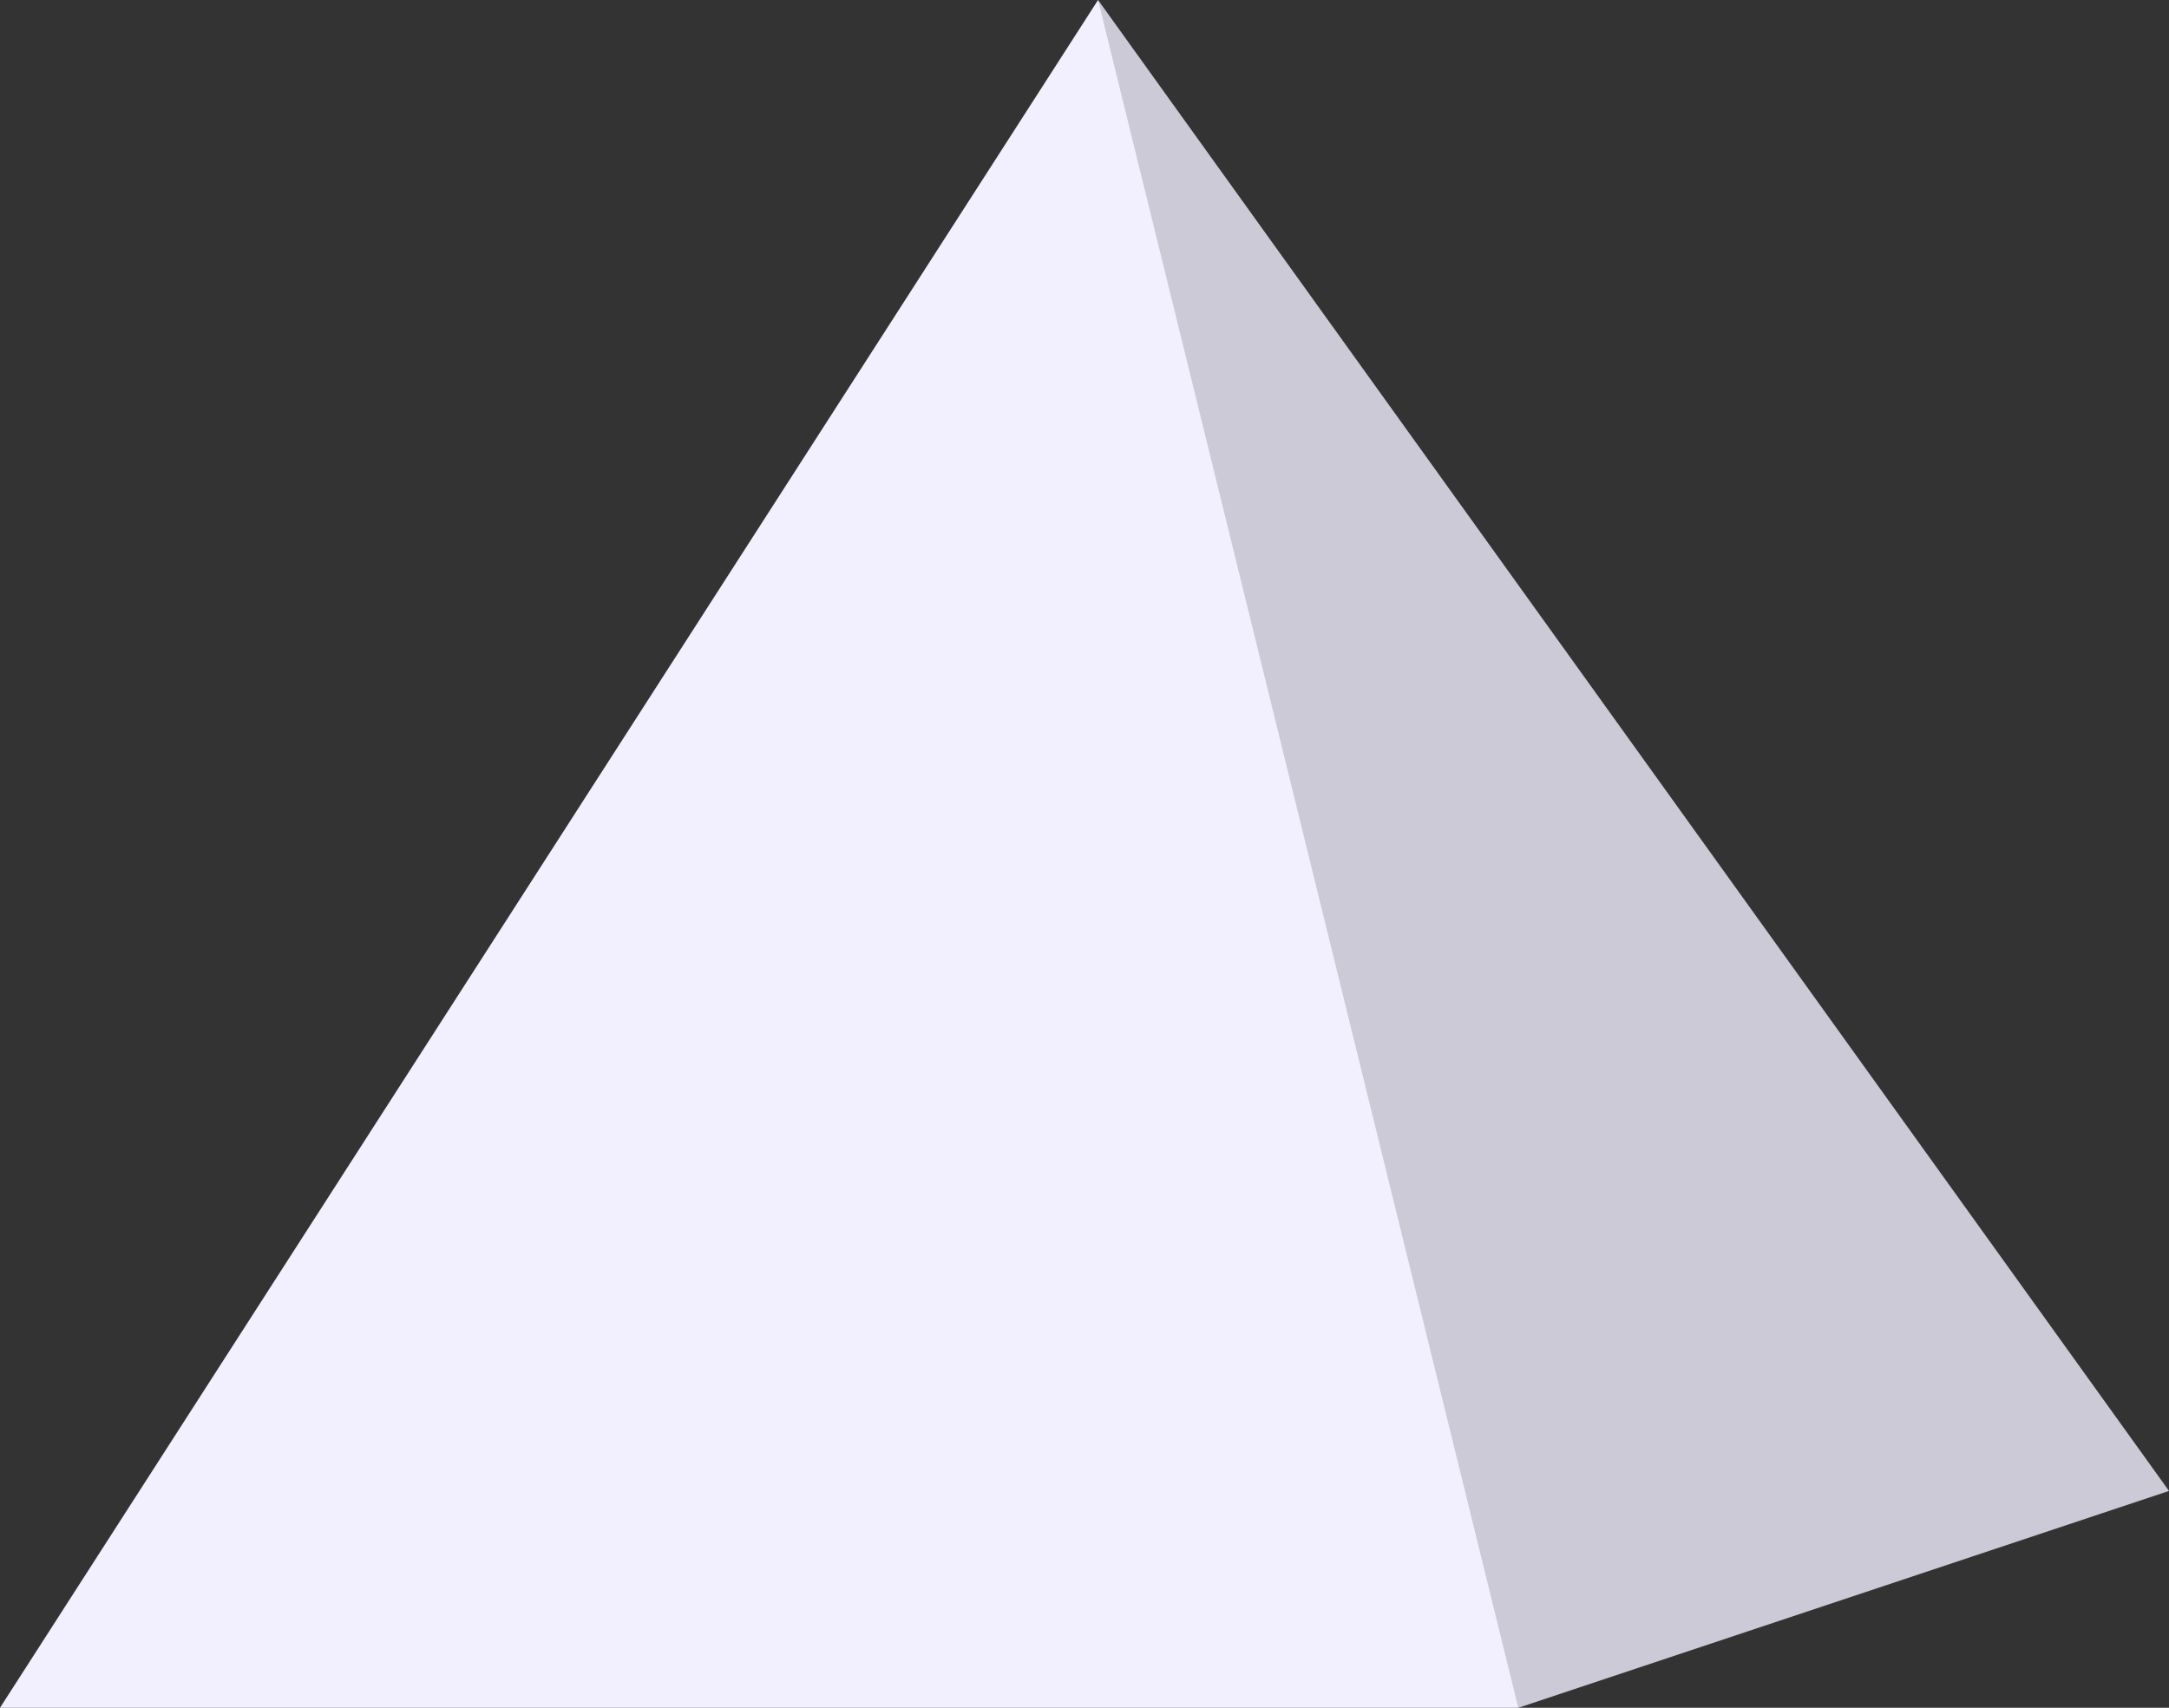 <?xml version="1.0" encoding="utf-8"?>
<!-- Generator: Adobe Illustrator 17.0.0, SVG Export Plug-In . SVG Version: 6.00 Build 0)  -->
<!DOCTYPE svg PUBLIC "-//W3C//DTD SVG 1.1//EN" "http://www.w3.org/Graphics/SVG/1.1/DTD/svg11.dtd">
<svg version="1.1" id="图层_1" xmlns:ev="http://www.w3.org/2001/xml-events"
	 xmlns="http://www.w3.org/2000/svg" xmlns:xlink="http://www.w3.org/1999/xlink" x="0px" y="0px" width="80px" height="63px"
	 viewBox="0 0 80 63" enable-background="new 0 0 80 63" xml:space="preserve">
<rect x="0" y="0" width="80" height="63" fill="#333333" stroke="none"/>
<path fill="#CCCAD7" d="M40.5,0L37,35l19,28l24-8L40.5,0z"/>
<path fill="#F2F0FF" d="M40.5,0L0,63h56L40.5,0z"/>
</svg>
